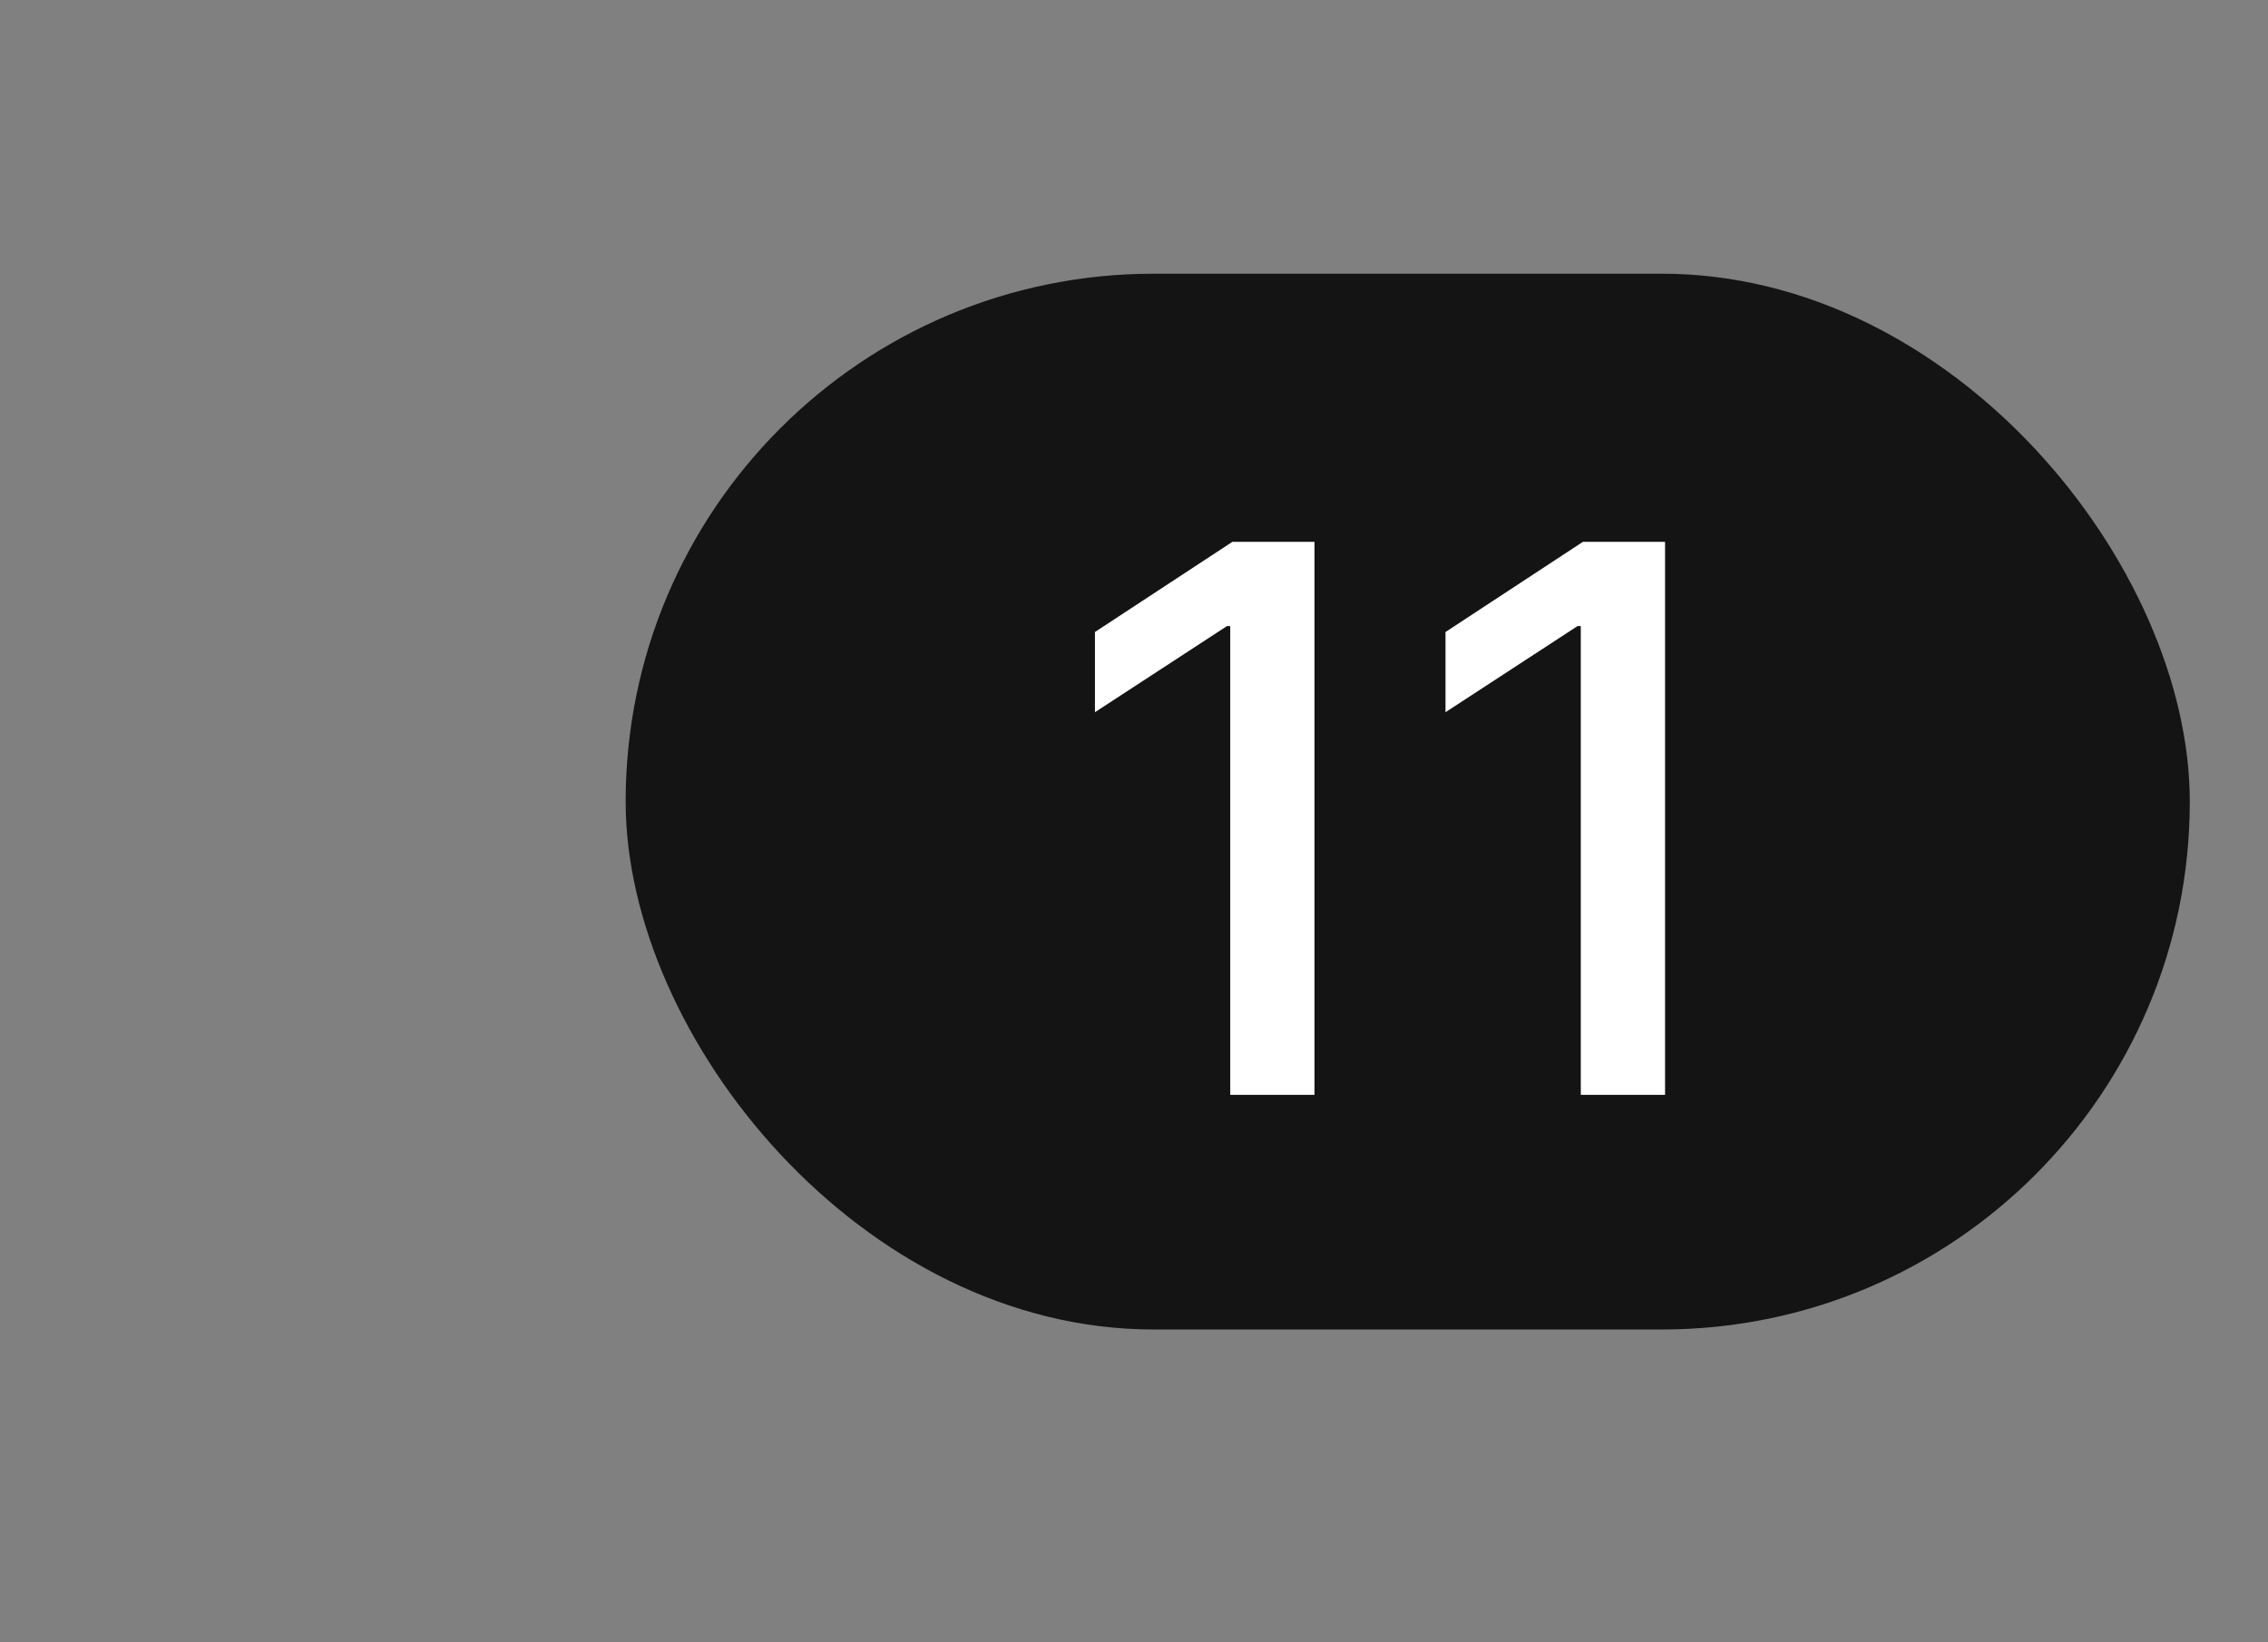<svg width="58" height="42" viewBox="0 0 58 42" fill="none" xmlns="http://www.w3.org/2000/svg">
<rect x="0" y="0" width="58" height="42" fill="#808080" stroke="none"/>
<rect x="16" y="7" width="40" height="27" rx="13.5" fill="#141414"/>
<path d="M33.616 13.856V28H31.461V16.011H31.378L28.001 18.214V16.163L31.517 13.856H33.616ZM42.581 13.856V28H40.426V16.011H40.343L36.966 18.214V16.163L40.481 13.856H42.581Z" fill="white"/>
</svg>
